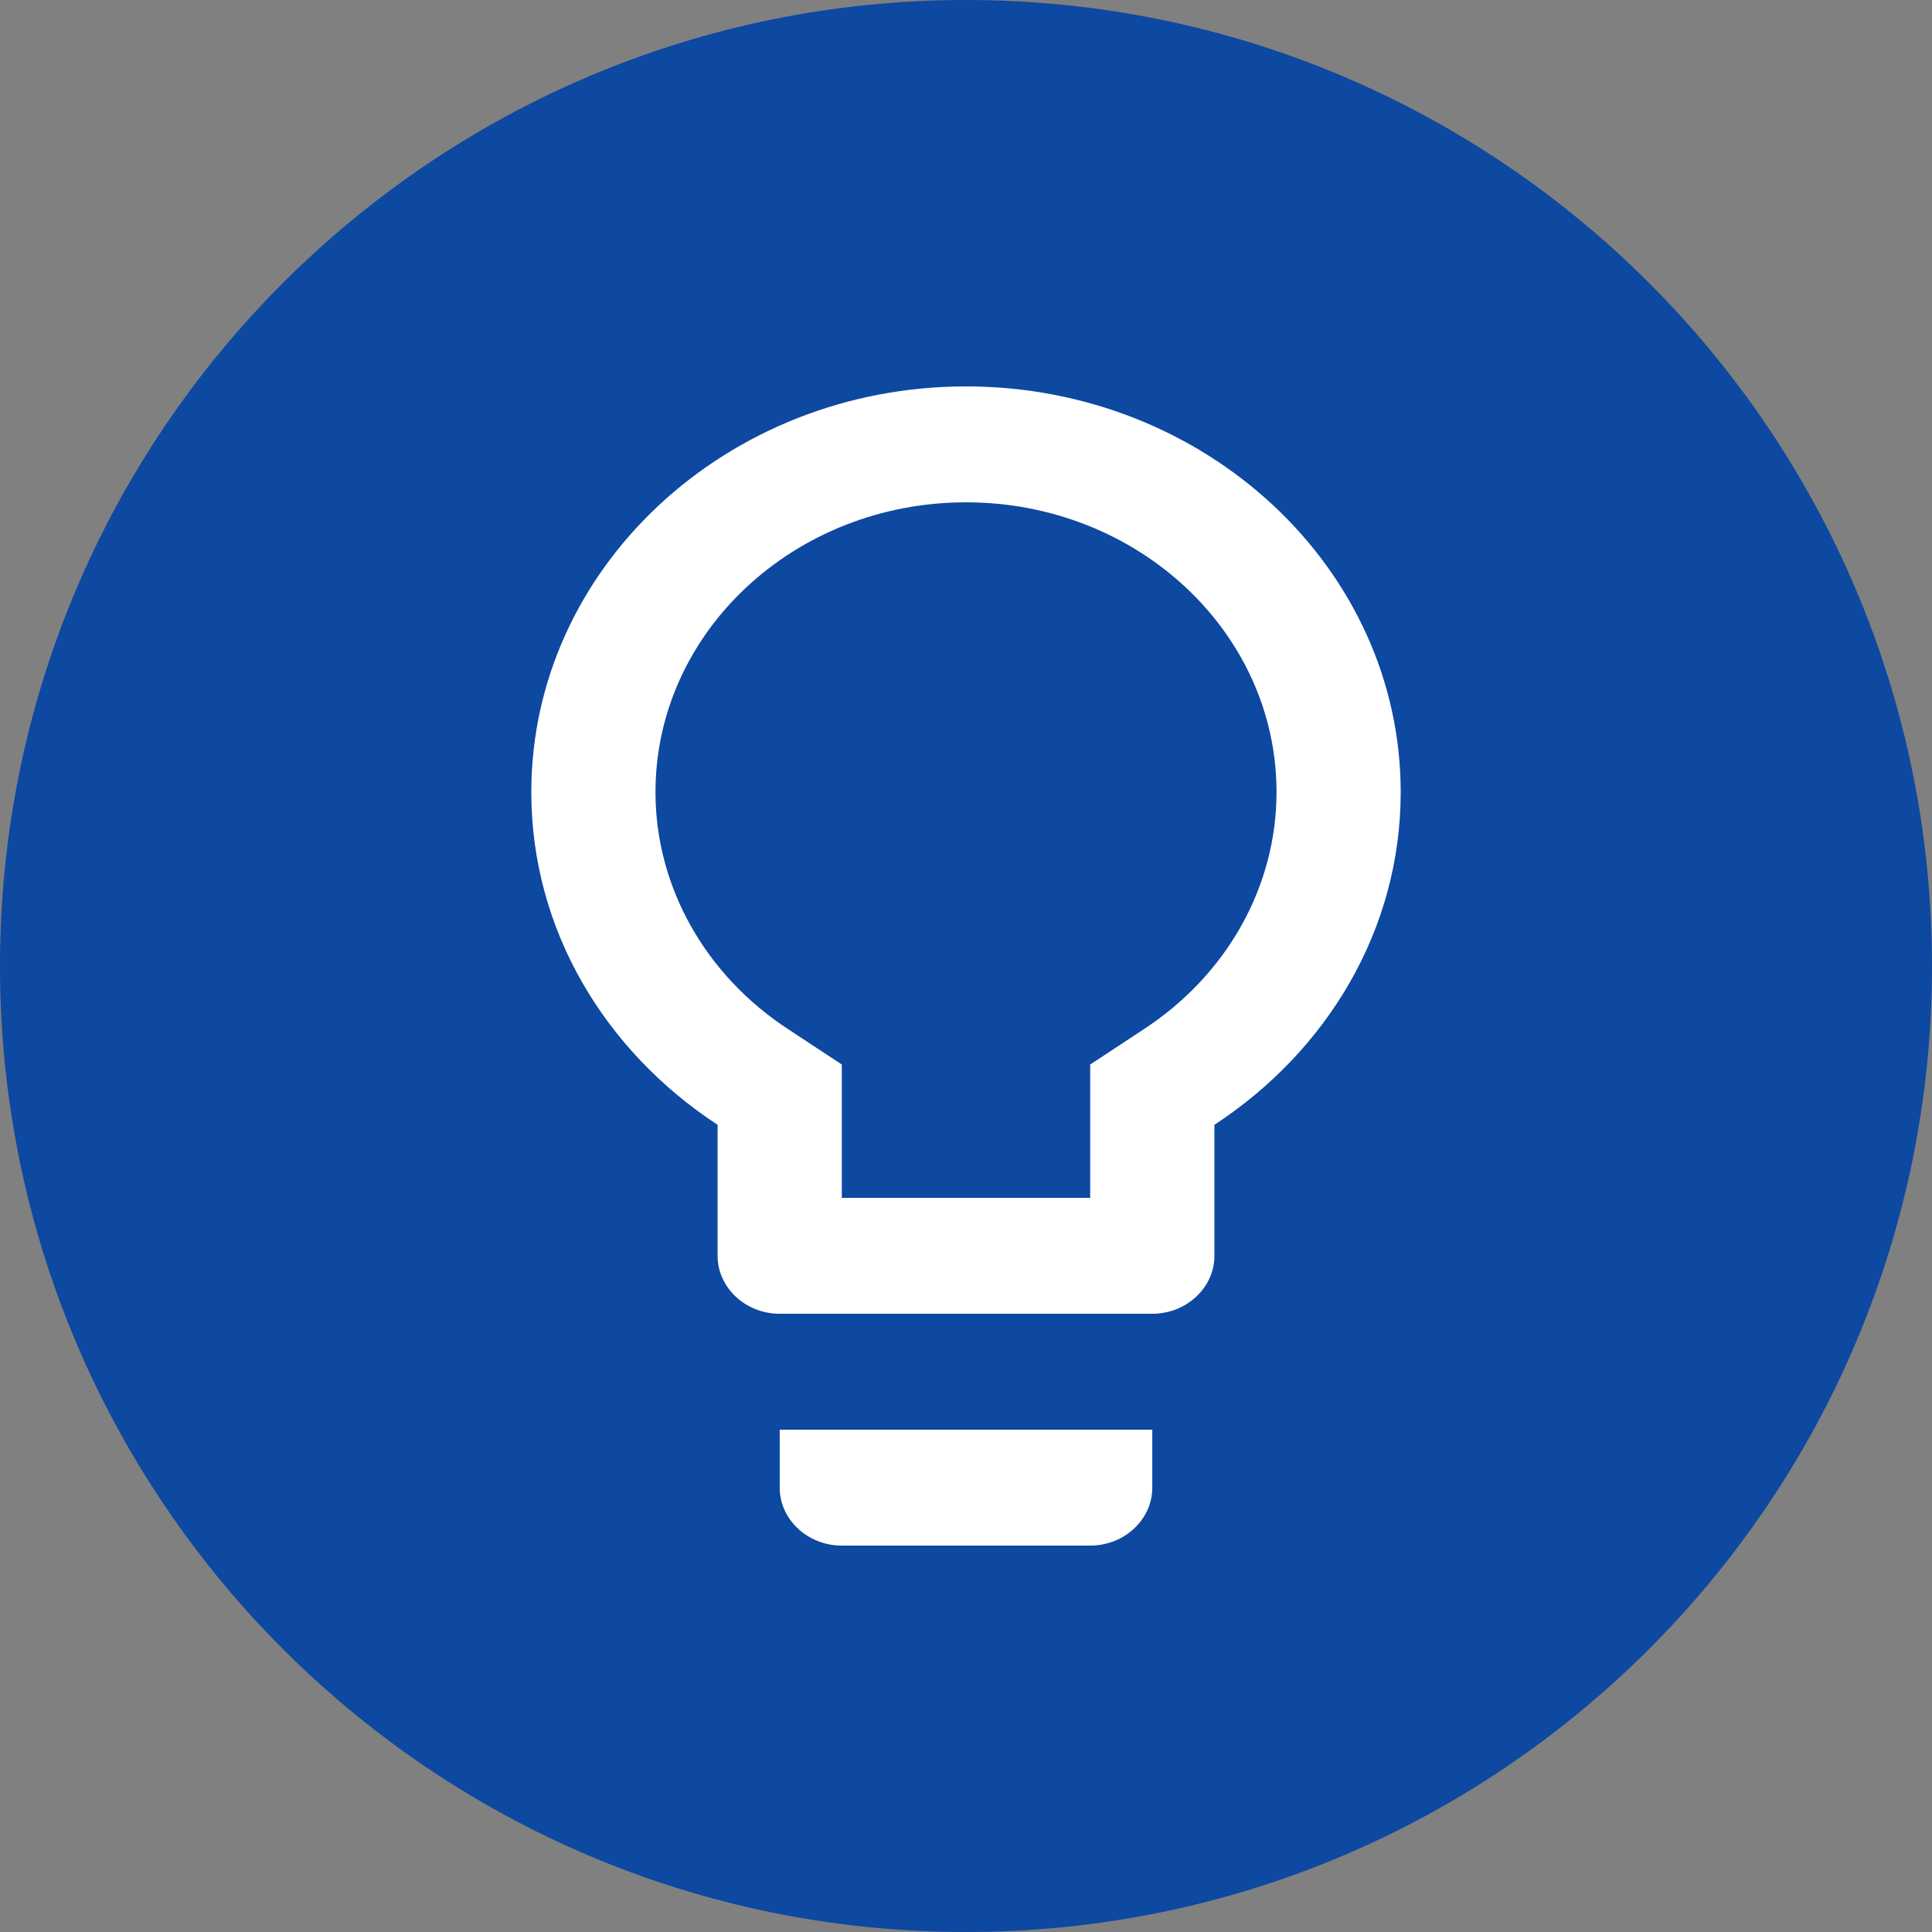 <svg width="40" height="40" viewBox="0 0 40 40" version="1.1" xmlns="http://www.w3.org/2000/svg" xmlns:xlink="http://www.w3.org/1999/xlink">
<rect x="0" y="0" width="40" height="40" fill="#808080" stroke="none"/>
<title>Solution-2</title>
<desc>Created using Figma</desc>
<g id="Canvas" transform="translate(-3150 73)">
<g id="Button/Hint/Solution-2">
<g id="BG">
<use xlink:href="#path0_fill" transform="translate(3150 -73)" fill="#0D48A1"/>
<mask id="mask0_outline_ins">
<use xlink:href="#path0_fill" fill="white" transform="translate(3150 -73)"/>
</mask>
<g mask="url(#mask0_outline_ins)">
<use xlink:href="#path1_stroke_2x" transform="translate(3150 -73)" fill="#FFFFFF" fill-opacity="0.5"/>
</g>
</g>
<g id="Vector">
<use xlink:href="#path2_fill" transform="translate(3161 -65)" fill="#FFFFFF"/>
</g>
</g>
</g>
<defs>
<path id="path0_fill" d="M 40 20C 40 31.046 31.046 40 20 40C 8.954 40 0 31.046 0 20C 0 8.954 8.954 0 20 0C 31.046 0 40 8.954 40 20Z"/>
<path id="path1_stroke_2x" d="M 38 20C 38 29.941 29.941 38 20 38L 20 42C 32.15 42 42 32.15 42 20L 38 20ZM 20 38C 10.059 38 2 29.941 2 20L -2 20C -2 32.15 7.85 42 20 42L 20 38ZM 2 20C 2 10.059 10.059 2 20 2L 20 -2C 7.85 -2 -2 7.85 -2 20L 2 20ZM 20 2C 29.941 2 38 10.059 38 20L 42 20C 42 7.85 32.15 -2 20 -2L 20 2Z"/>
<path id="path2_fill" d="M 5.143 22.8C 5.143 23.46 5.721 24 6.429 24L 11.571 24C 12.279 24 12.857 23.46 12.857 22.8L 12.857 21.6L 5.143 21.6L 5.143 22.8ZM 9 0C 4.037 0 0 3.768 0 8.4C 0 11.256 1.53 13.764 3.857 15.288L 3.857 18C 3.857 18.66 4.436 19.2 5.143 19.2L 12.857 19.2C 13.564 19.2 14.143 18.66 14.143 18L 14.143 15.288C 16.47 13.764 18 11.256 18 8.4C 18 3.768 13.963 0 9 0ZM 12.664 13.32L 11.571 14.04L 11.571 16.8L 6.429 16.8L 6.429 14.04L 5.336 13.32C 3.6 12.192 2.571 10.356 2.571 8.4C 2.571 5.088 5.451 2.4 9 2.4C 12.549 2.4 15.429 5.088 15.429 8.4C 15.429 10.356 14.4 12.192 12.664 13.32Z"/>
</defs>
</svg>
